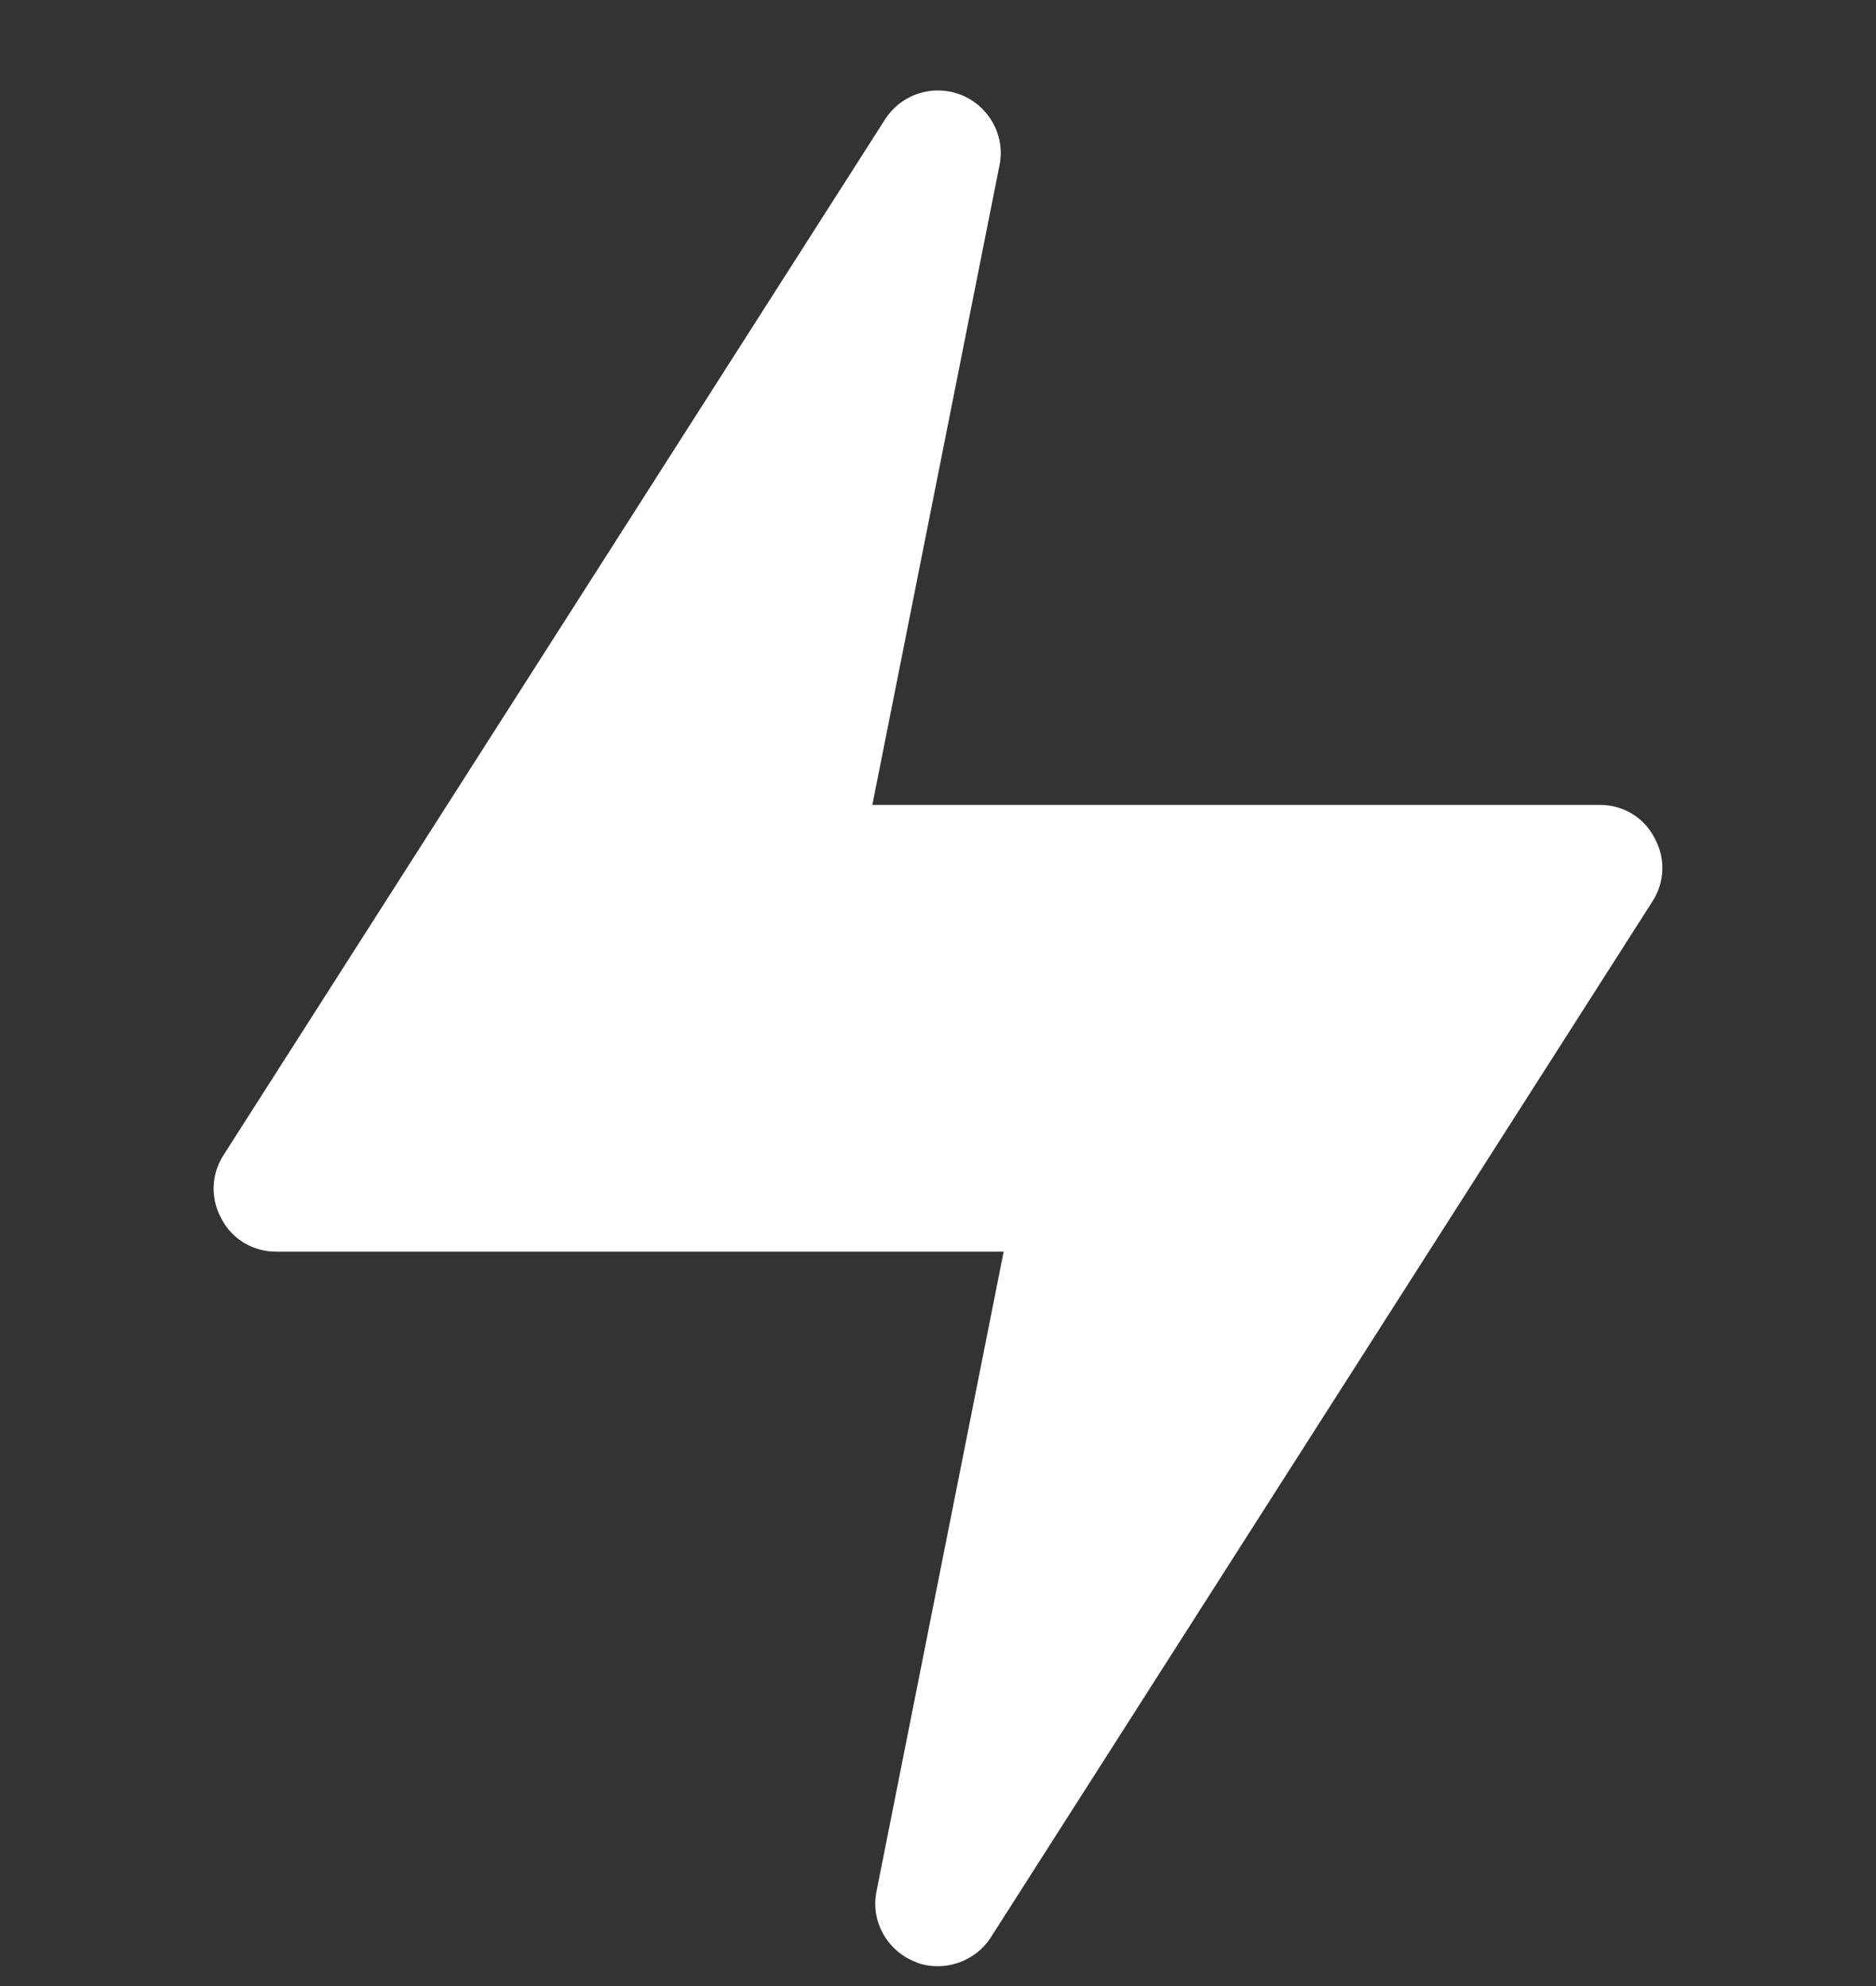 <svg width="17" height="18" viewBox="0 0 17 18" fill="none" xmlns="http://www.w3.org/2000/svg">
<rect x="0" y="0" width="17" height="18" fill="#333333" stroke="none"/>
<g clip-path="url(#clip0_829_91676)">
<path d="M2.502 11.344H9.095L7.942 17.146C7.889 17.411 8.038 17.677 8.287 17.778C8.356 17.81 8.431 17.82 8.5 17.82C8.686 17.82 8.872 17.725 8.978 17.56L14.976 8.167C15.088 7.991 15.093 7.773 14.992 7.593C14.897 7.407 14.706 7.295 14.498 7.295H7.905L9.058 1.494C9.111 1.228 8.962 0.962 8.712 0.861C8.457 0.76 8.171 0.851 8.022 1.079L2.023 10.473C1.912 10.648 1.907 10.866 2.007 11.046C2.103 11.232 2.294 11.344 2.502 11.344Z" fill="white"/>
</g>
<defs>
<clipPath id="clip0_829_91676">
<rect width="17" height="17" fill="white" transform="translate(0 0.819)"/>
</clipPath>
</defs>
</svg>
